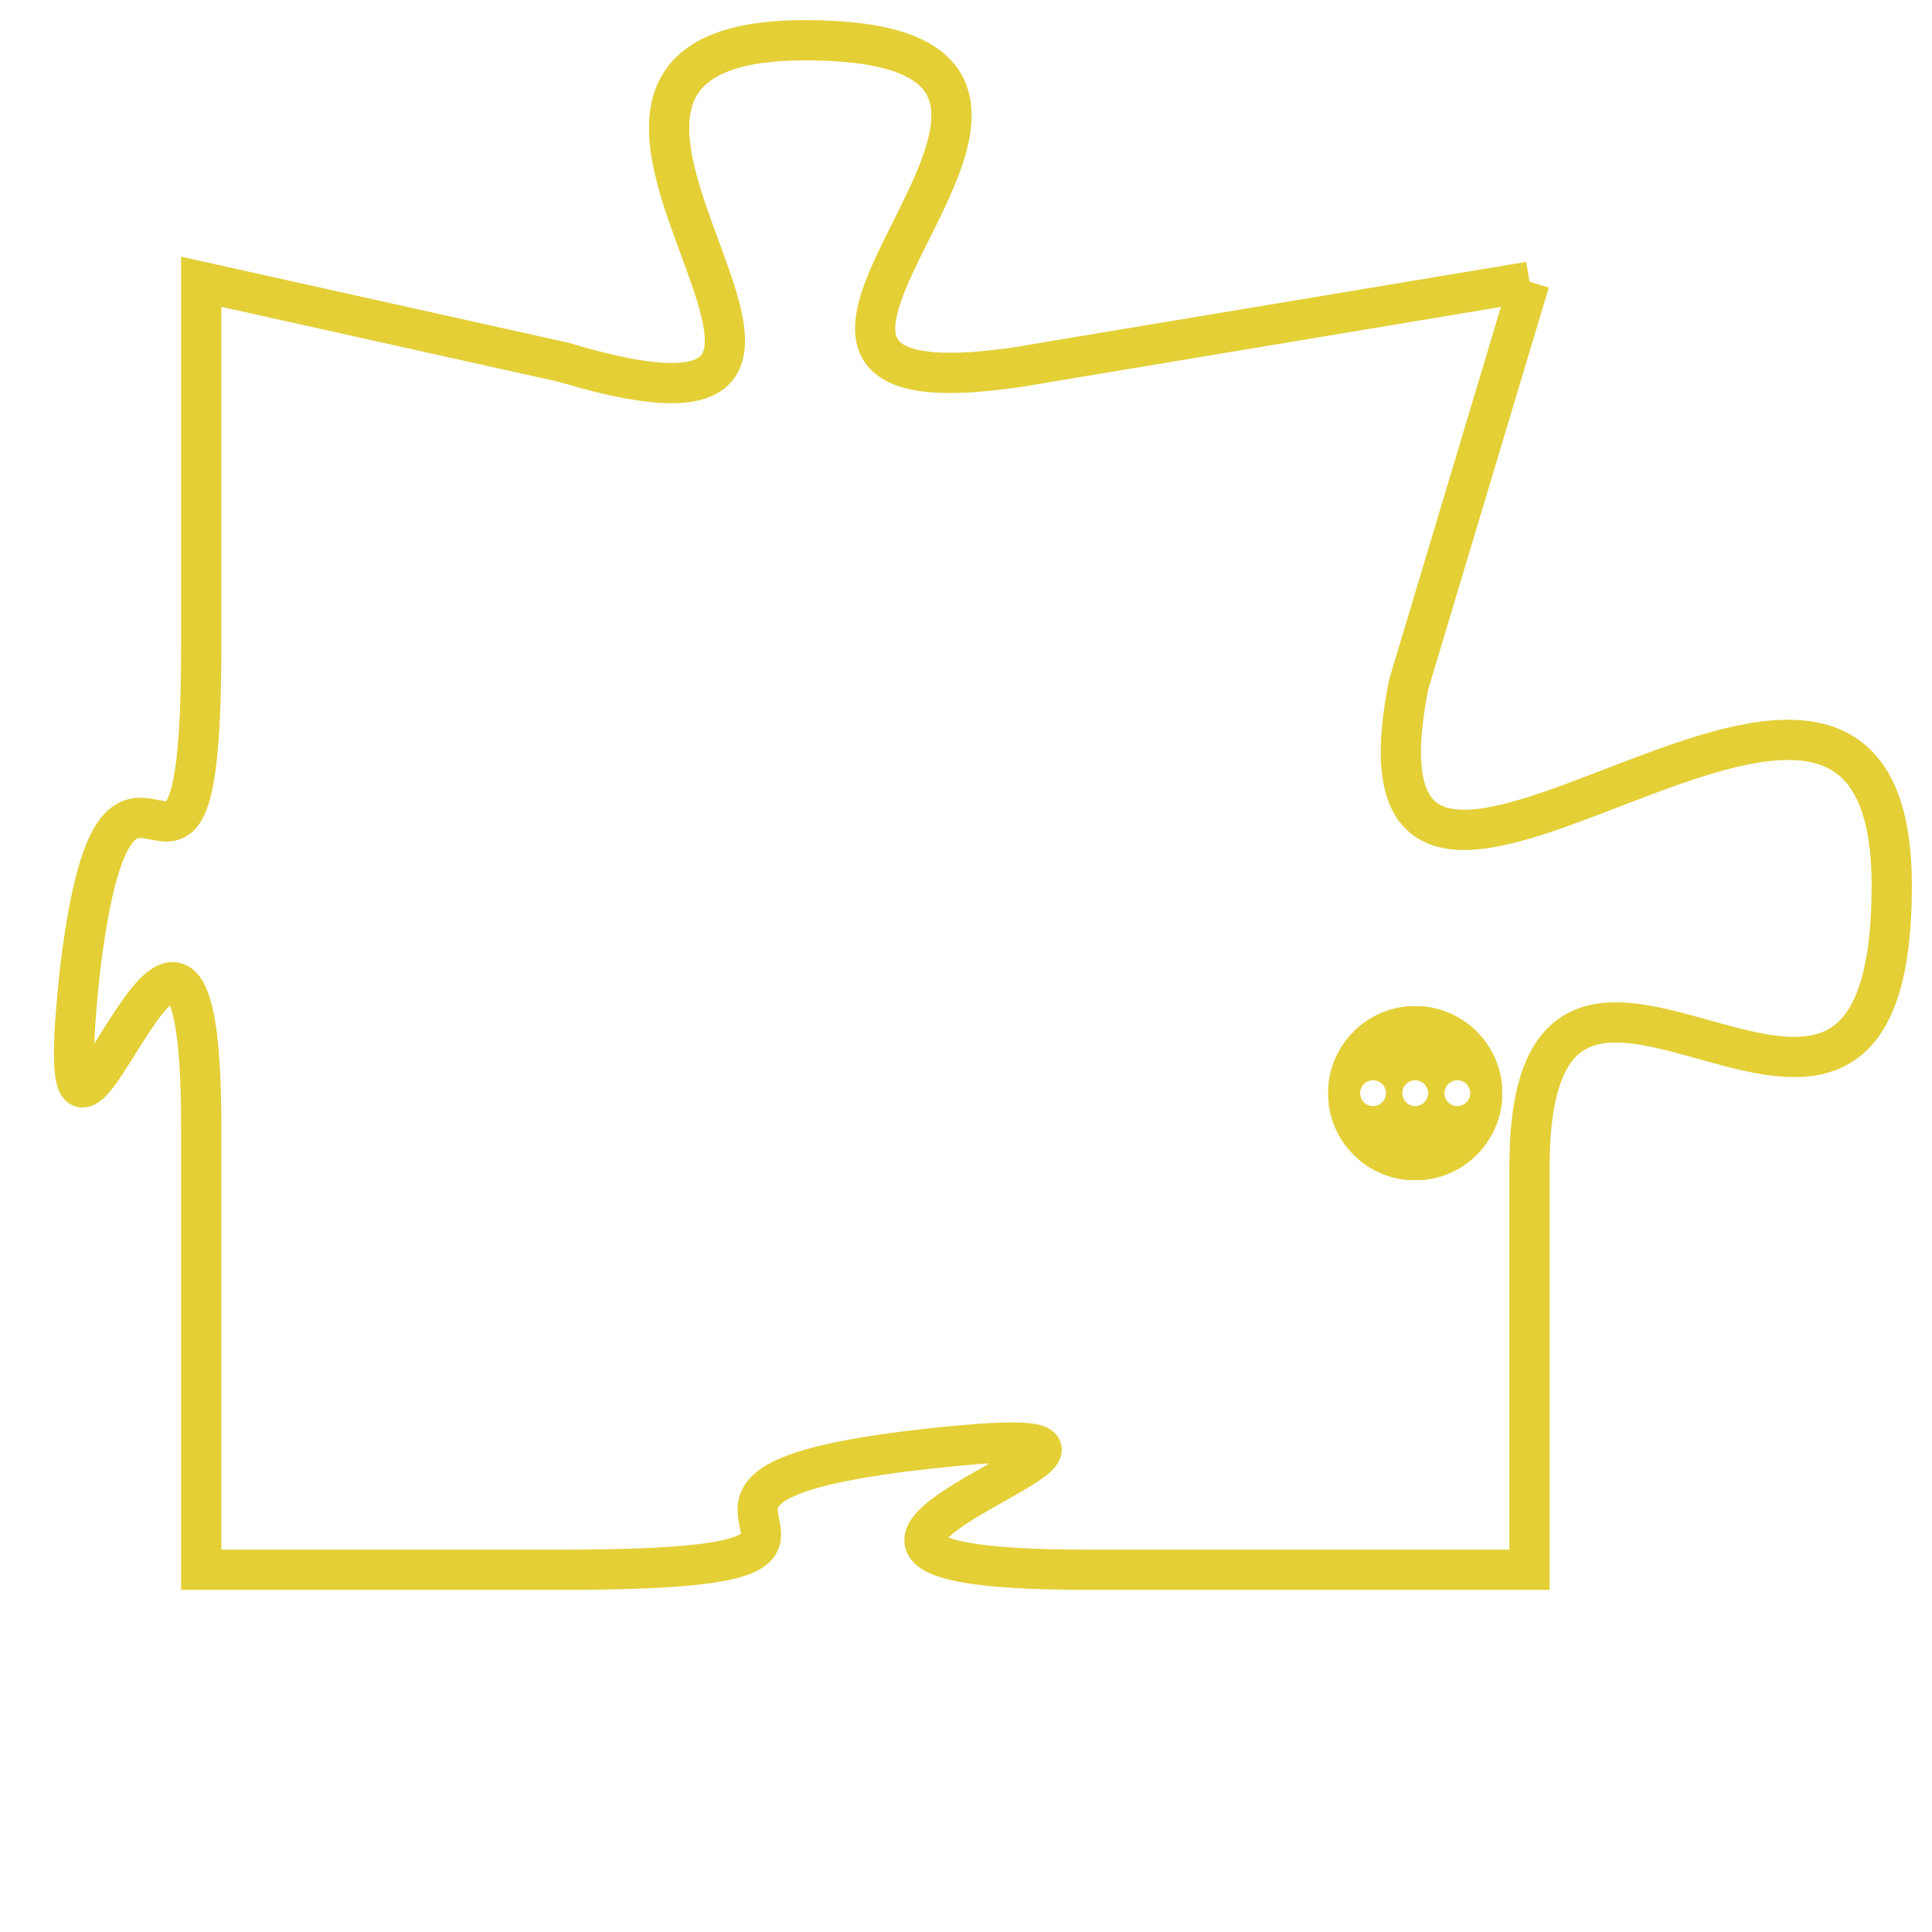 <svg version="1.1" xmlns="http://www.w3.org/2000/svg" xmlns:xlink="http://www.w3.org/1999/xlink" fill="transparent" x="0" y="0" width="350" height="350" preserveAspectRatio="xMinYMin slice"><style type="text/css">.links{fill:transparent;stroke: #E4CF37;}.links:hover{fill:#63D272; opacity:0.4;}</style><defs><g id="allt"><path id="t6197" d="M2904,1504 L2892,1506 C2881,1508 2896,1498 2886,1498 C2877,1498 2890,1509 2880,1506 L2871,1504 2871,1504 L2871,1513 C2871,1522 2869,1513 2868,1521 C2867,1530 2871,1515 2871,1525 L2871,1536 2871,1536 L2880,1536 C2890,1536 2880,1534 2889,1533 C2898,1532 2882,1536 2893,1536 L2904,1536 2904,1536 L2904,1526 C2904,1517 2913,1529 2913,1519 C2913,1509 2899,1524 2901,1514 L2904,1504"/></g><clipPath id="c" clipRule="evenodd" fill="transparent"><use href="#t6197"/></clipPath></defs><svg viewBox="2866 1497 48 40" preserveAspectRatio="xMinYMin meet"><svg width="4380" height="2430"><g><image crossorigin="anonymous" x="0" y="0" href="https://nftpuzzle.license-token.com/assets/completepuzzle.svg" width="100%" height="100%" /><g class="links"><use href="#t6197"/></g></g></svg><svg x="2899" y="1522" height="9%" width="9%" viewBox="0 0 330 330"><g><a xlink:href="https://nftpuzzle.license-token.com/" class="links"><title>See the most innovative NFT based token software licensing project</title><path fill="#E4CF37" id="more" d="M165,0C74.019,0,0,74.019,0,165s74.019,165,165,165s165-74.019,165-165S255.981,0,165,0z M85,190 c-13.785,0-25-11.215-25-25s11.215-25,25-25s25,11.215,25,25S98.785,190,85,190z M165,190c-13.785,0-25-11.215-25-25 s11.215-25,25-25s25,11.215,25,25S178.785,190,165,190z M245,190c-13.785,0-25-11.215-25-25s11.215-25,25-25 c13.785,0,25,11.215,25,25S258.785,190,245,190z"></path></a></g></svg></svg></svg>